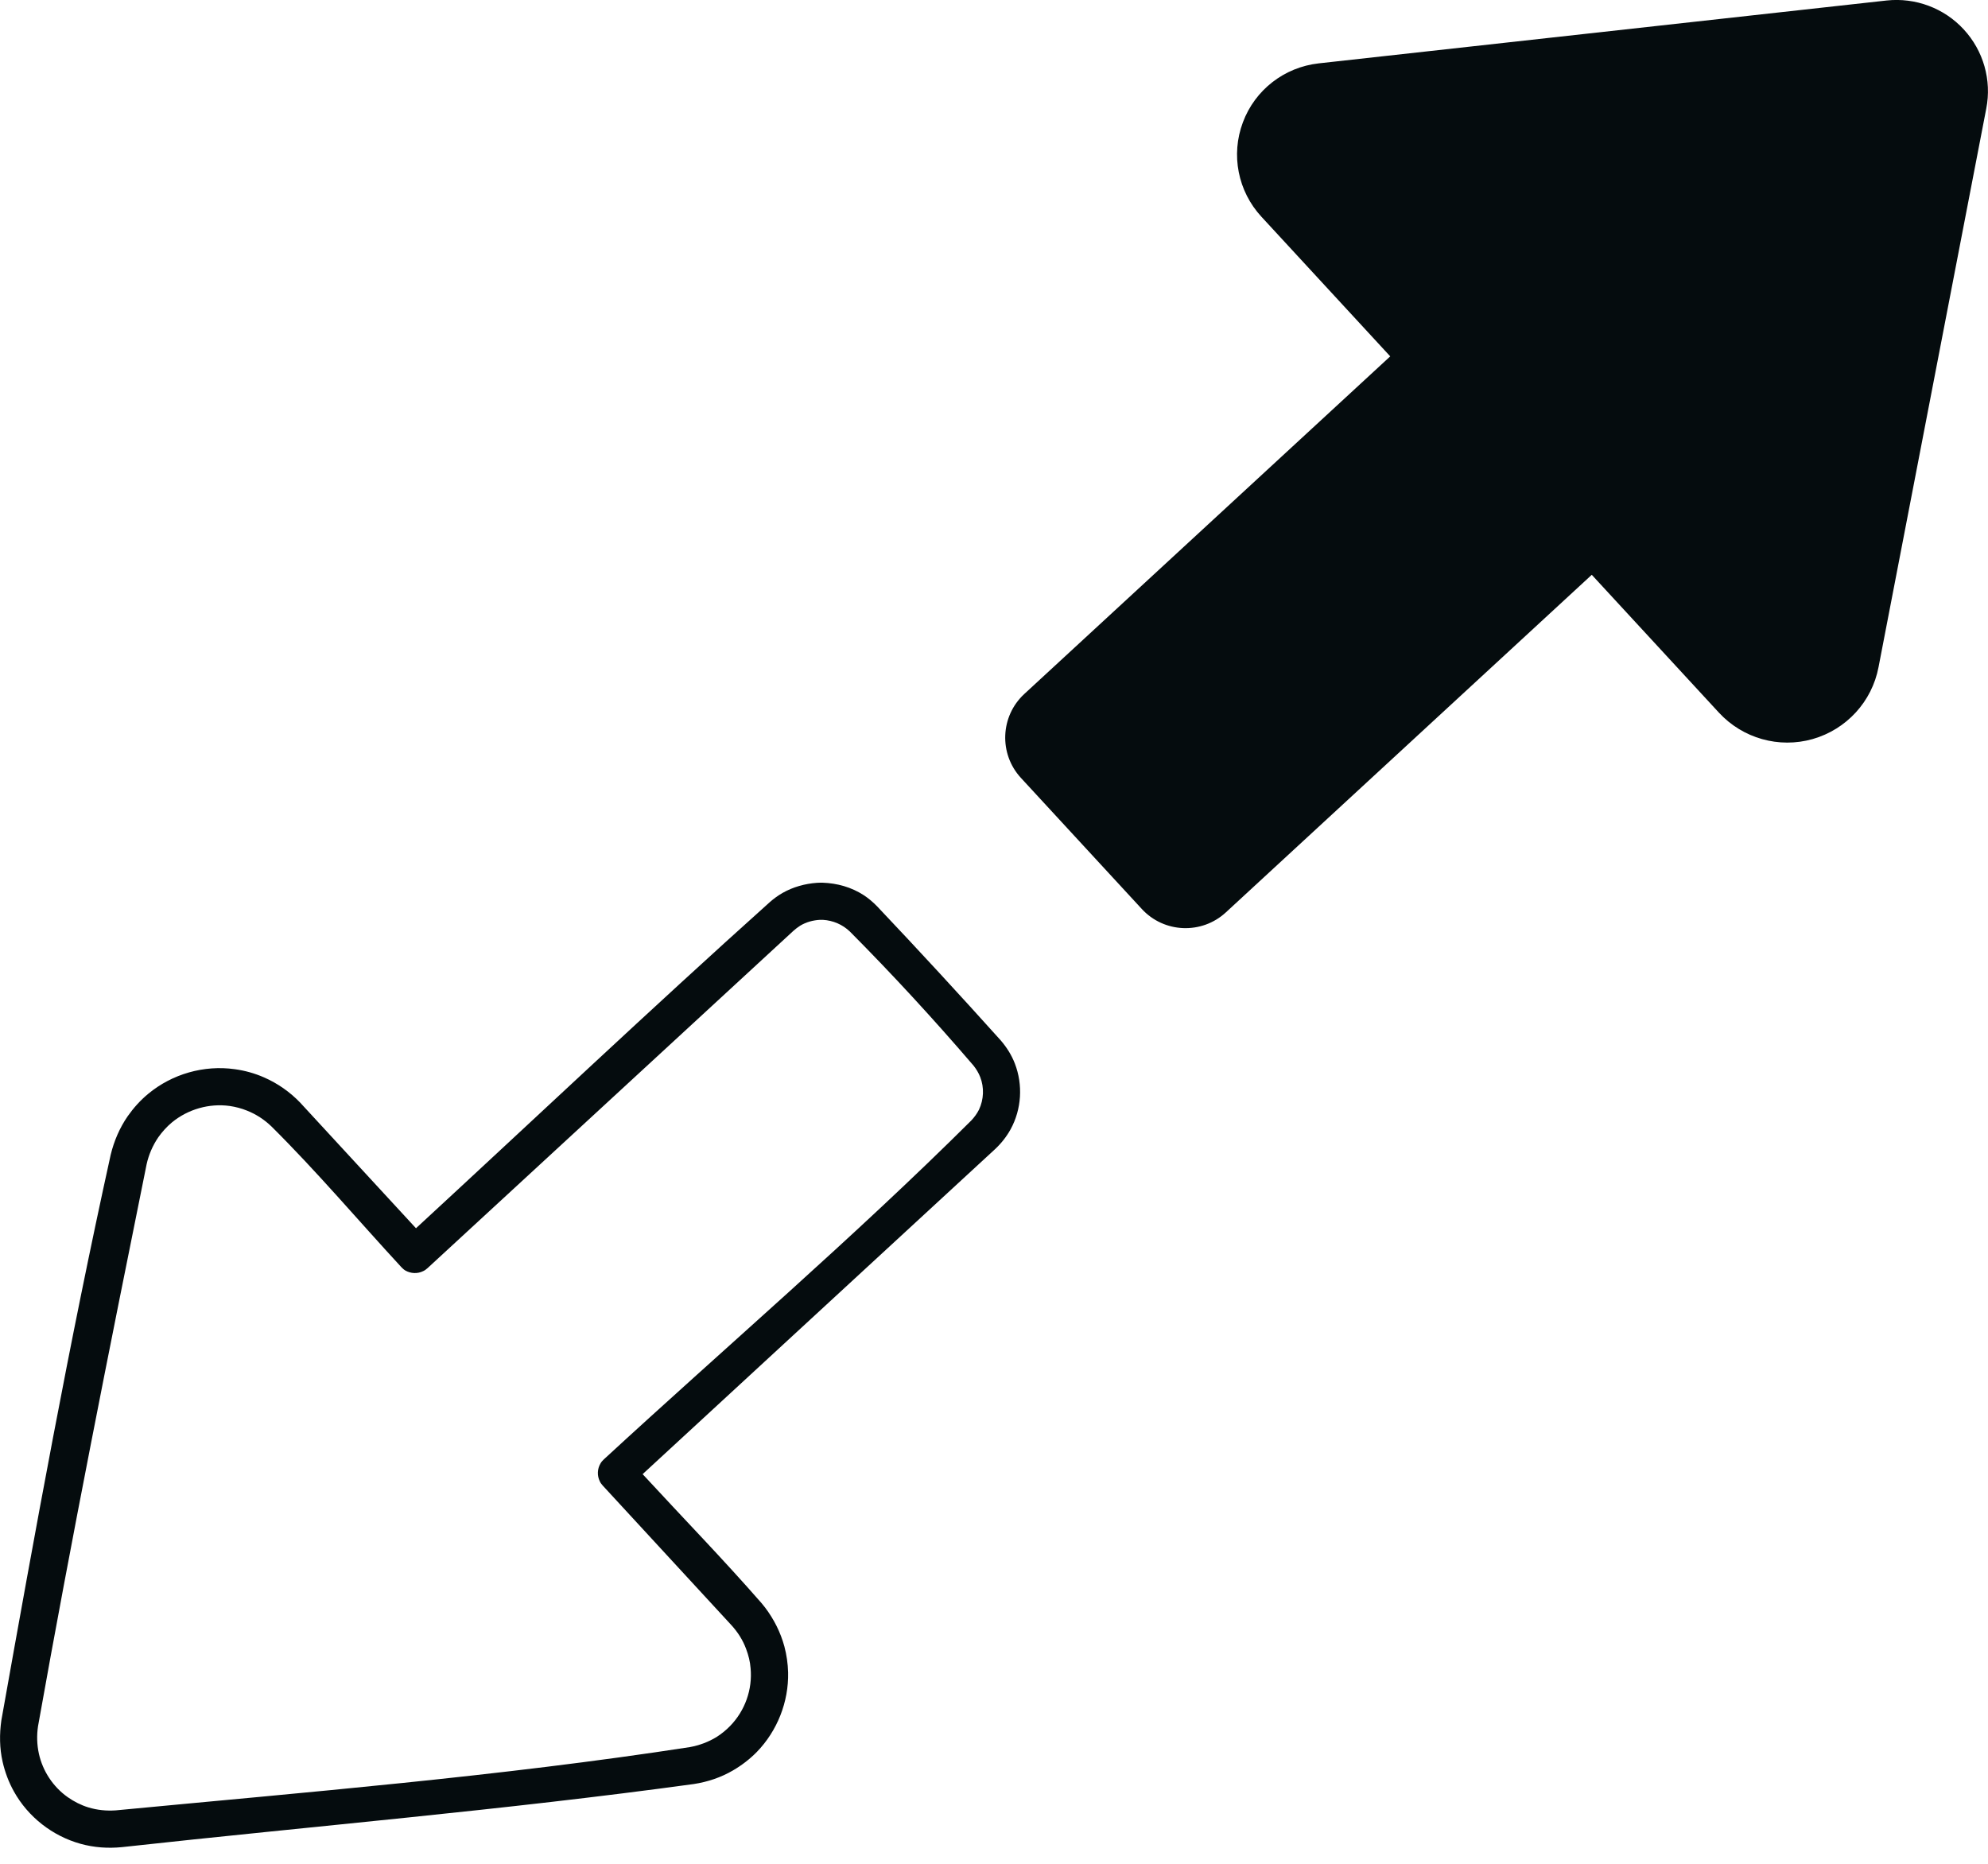 <svg width="16" height="15" viewBox="0 0 16 15" fill="none" xmlns="http://www.w3.org/2000/svg">
<path fill-rule="evenodd" clip-rule="evenodd" d="M11.189 2.868L10.152 1.744C9.963 1.539 9.905 1.246 10.003 0.985C10.1 0.724 10.336 0.541 10.613 0.51C11.98 0.359 13.992 0.136 15.184 0.004C15.416 -0.021 15.647 0.065 15.805 0.237C15.963 0.408 16.031 0.645 15.986 0.874C15.76 2.046 15.38 4.019 15.119 5.369C15.066 5.647 14.861 5.87 14.589 5.948C14.318 6.025 14.026 5.943 13.834 5.735L12.811 4.626L9.866 7.343C9.672 7.522 9.369 7.51 9.19 7.316L8.217 6.261C8.038 6.067 8.05 5.764 8.244 5.585L11.189 2.868Z" fill="#050C0E"/>
<path d="M6.62 7.104C6.738 7.108 6.852 7.14 6.951 7.204C6.991 7.23 7.027 7.261 7.06 7.295C7.396 7.65 7.728 8.01 8.055 8.374C8.103 8.43 8.142 8.492 8.168 8.56C8.234 8.731 8.222 8.927 8.134 9.088C8.101 9.148 8.059 9.201 8.009 9.248L5.172 11.864C5.491 12.21 5.819 12.547 6.129 12.902C6.139 12.914 6.149 12.926 6.158 12.938C6.229 13.032 6.282 13.137 6.313 13.251C6.331 13.319 6.341 13.389 6.343 13.46C6.348 13.697 6.256 13.93 6.091 14.1C6.034 14.158 5.97 14.207 5.9 14.248C5.803 14.305 5.695 14.341 5.584 14.358C4.054 14.568 2.515 14.697 0.98 14.866C0.868 14.877 0.756 14.869 0.648 14.839C0.422 14.776 0.226 14.623 0.112 14.418C0.07 14.343 0.04 14.262 0.021 14.179C-0.004 14.069 -0.005 13.956 0.011 13.845C0.282 12.323 0.558 10.802 0.891 9.293C0.918 9.182 0.963 9.077 1.028 8.983C1.075 8.916 1.13 8.855 1.193 8.803C1.386 8.643 1.642 8.57 1.89 8.605C1.971 8.616 2.05 8.638 2.125 8.671C2.235 8.719 2.333 8.788 2.416 8.874L2.426 8.885L3.348 9.885C4.297 9.01 5.235 8.122 6.196 7.26C6.228 7.232 6.262 7.207 6.299 7.186C6.384 7.138 6.478 7.112 6.575 7.105C6.59 7.104 6.605 7.104 6.62 7.104ZM6.599 7.403C6.543 7.406 6.488 7.421 6.44 7.45C6.421 7.462 6.403 7.476 6.386 7.491L3.441 10.206C3.426 10.218 3.423 10.222 3.406 10.23C3.36 10.253 3.306 10.25 3.262 10.225C3.246 10.215 3.243 10.21 3.23 10.198C2.881 9.82 2.549 9.427 2.185 9.066C2.128 9.011 2.061 8.967 1.987 8.938C1.943 8.92 1.896 8.908 1.849 8.901C1.684 8.878 1.513 8.927 1.384 9.033C1.342 9.068 1.305 9.109 1.274 9.153C1.229 9.219 1.197 9.293 1.18 9.37C0.876 10.875 0.575 12.381 0.306 13.893C0.295 13.966 0.297 14.041 0.313 14.114C0.344 14.254 0.427 14.38 0.544 14.463C0.595 14.499 0.652 14.528 0.711 14.546C0.783 14.568 0.857 14.575 0.931 14.57C2.473 14.423 4.02 14.297 5.551 14.061C5.628 14.047 5.701 14.02 5.768 13.979C5.807 13.954 5.844 13.924 5.876 13.891C5.996 13.768 6.057 13.597 6.041 13.426C6.037 13.373 6.024 13.321 6.005 13.271C5.979 13.2 5.938 13.136 5.888 13.081L4.851 11.956C4.839 11.941 4.835 11.938 4.827 11.921C4.805 11.876 4.807 11.821 4.833 11.778C4.842 11.762 4.847 11.759 4.86 11.745C5.846 10.836 6.867 9.963 7.818 9.017C7.842 8.991 7.863 8.963 7.879 8.931C7.918 8.849 7.922 8.752 7.889 8.668C7.876 8.635 7.858 8.605 7.836 8.577C7.517 8.205 7.185 7.844 6.84 7.497C6.78 7.44 6.705 7.408 6.623 7.403C6.615 7.403 6.607 7.403 6.599 7.403Z" fill="#050C0E"/>
</svg>
